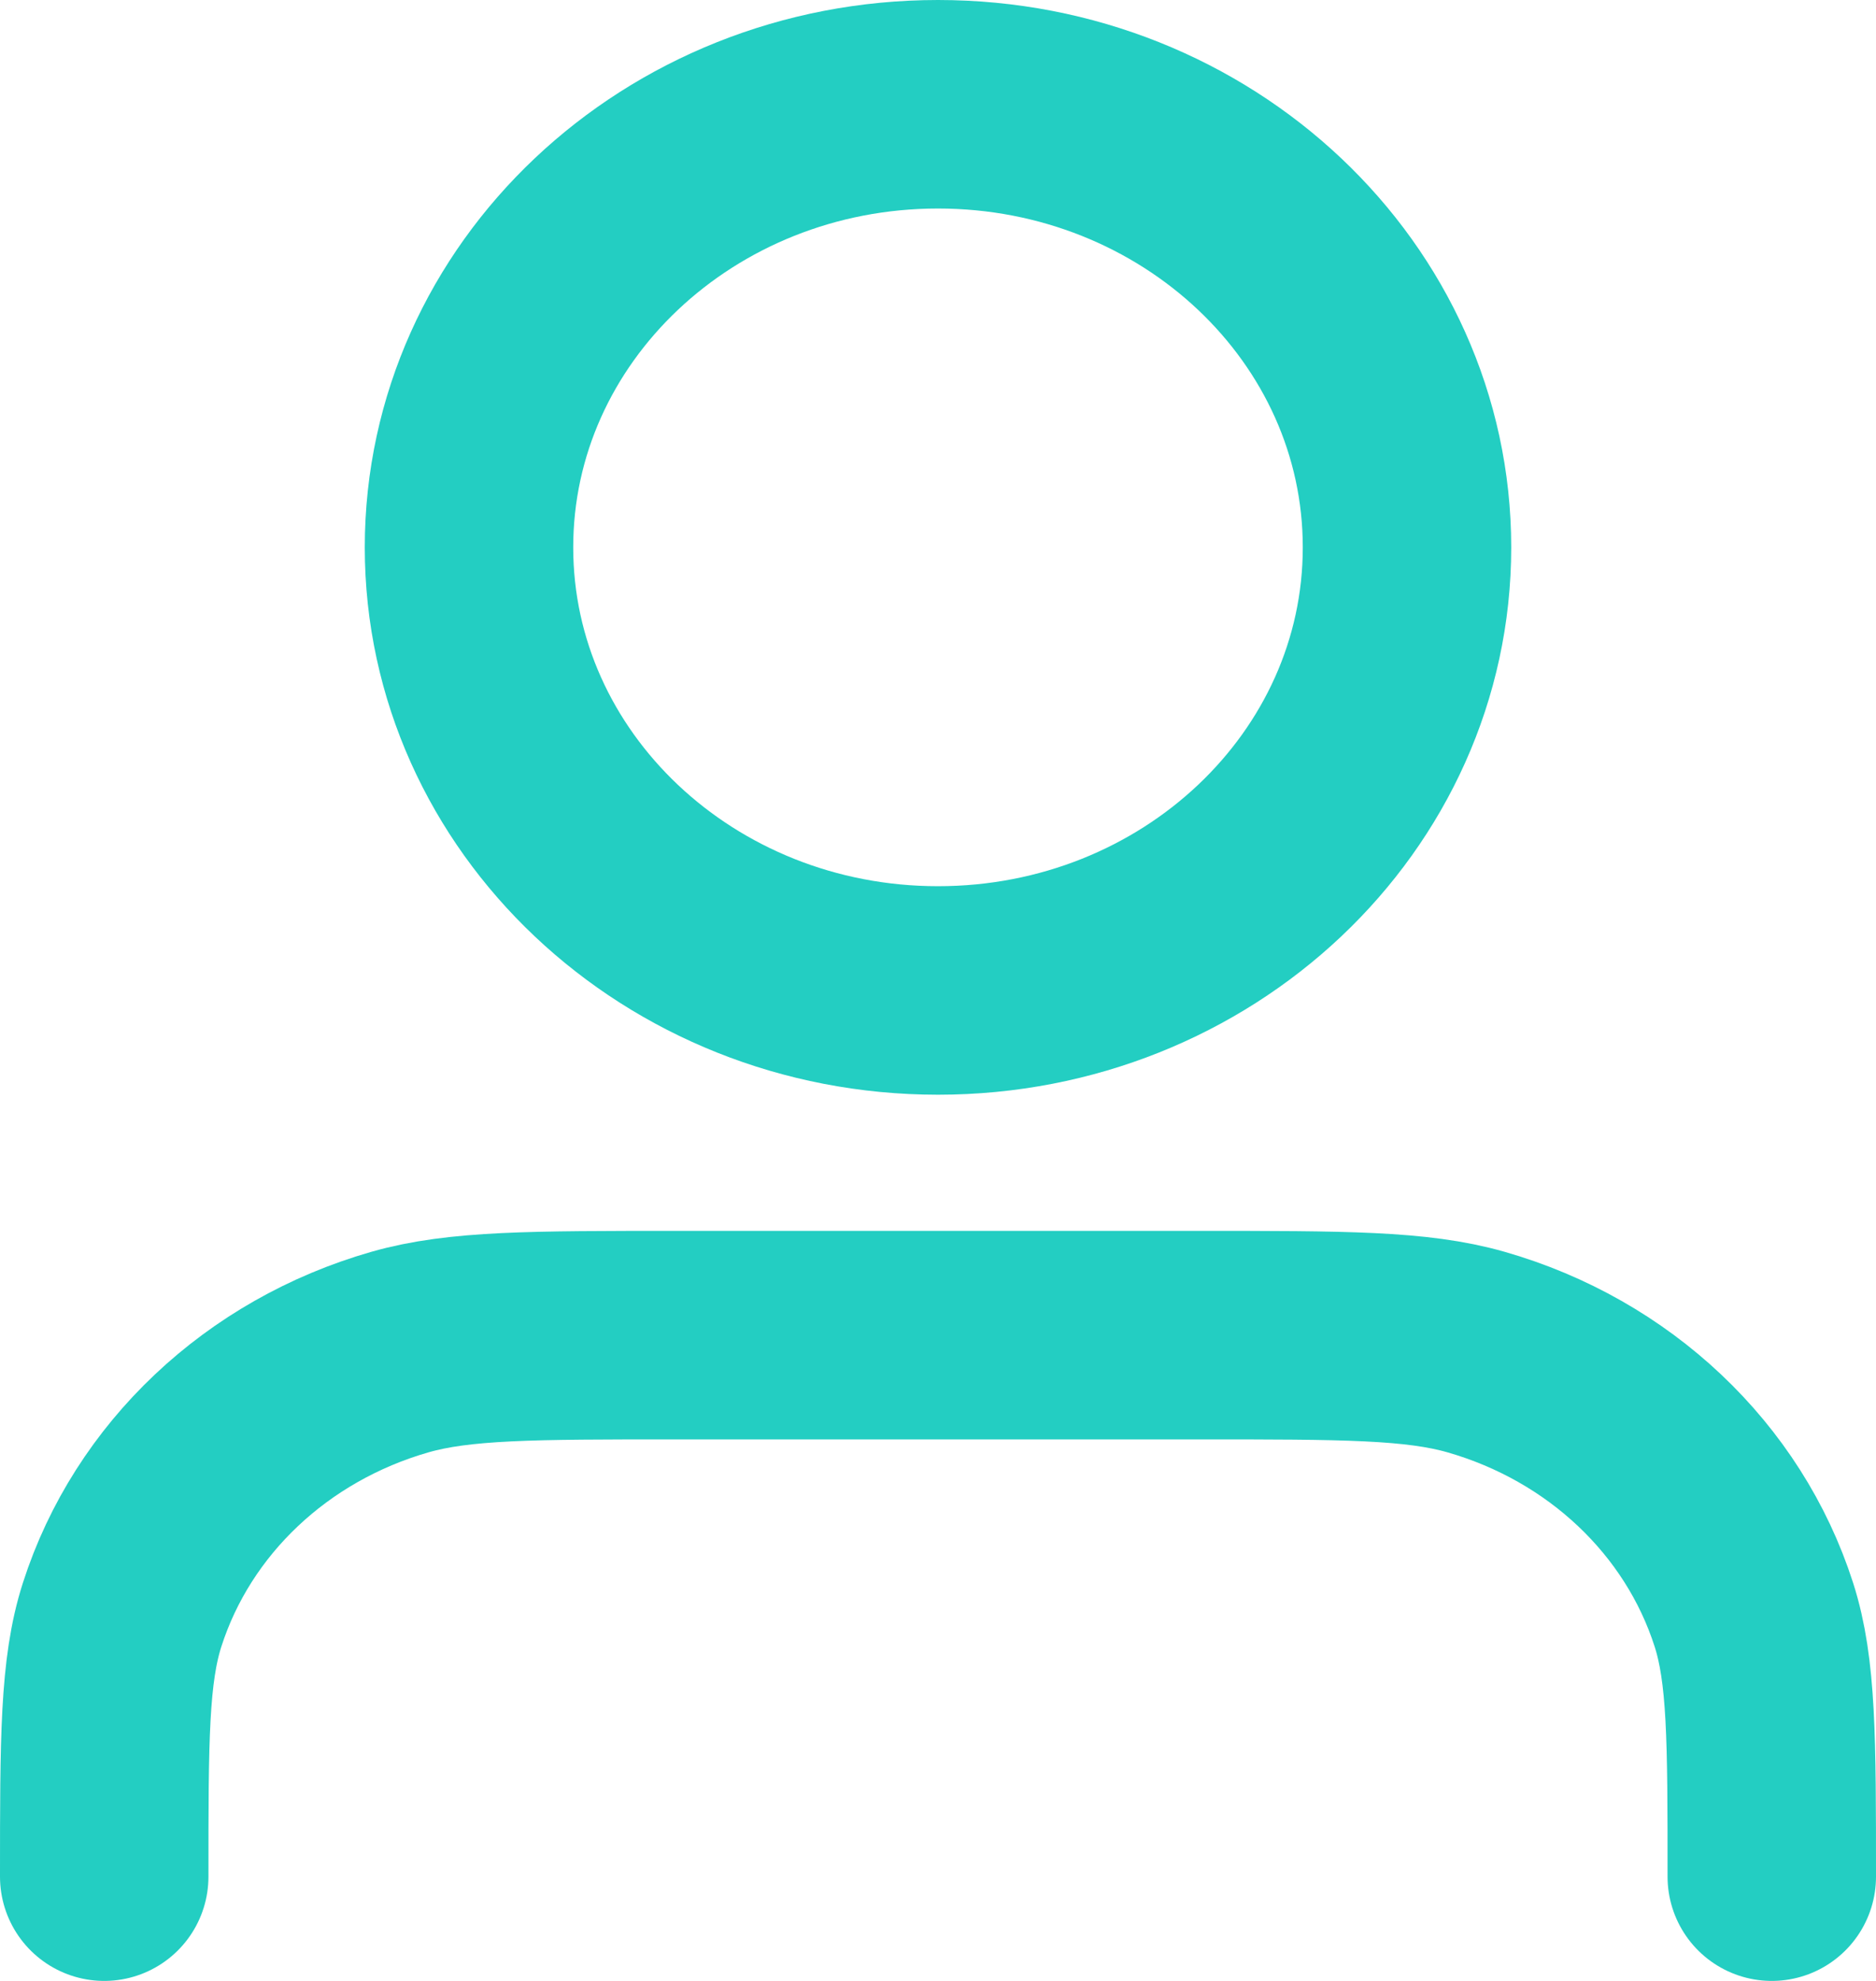 <svg width="18" height="19" viewBox="0 0 18 19" fill="none" xmlns="http://www.w3.org/2000/svg">
<path d="M17 18C17 16.682 17 16.023 16.828 15.487C16.44 14.279 15.44 13.334 14.161 12.968C13.593 12.806 12.896 12.806 11.5 12.806H6.5C5.104 12.806 4.407 12.806 3.839 12.968C2.56 13.334 1.56 14.279 1.172 15.487C1 16.023 1 16.682 1 18M13.5 5.25C13.5 7.597 11.485 9.5 9 9.5C6.515 9.5 4.5 7.597 4.5 5.25C4.5 2.903 6.515 1 9 1C11.485 1 13.5 2.903 13.5 5.25Z" stroke="#23CEC2" stroke-width="2" stroke-linecap="round" stroke-linejoin="round"/>
</svg>
